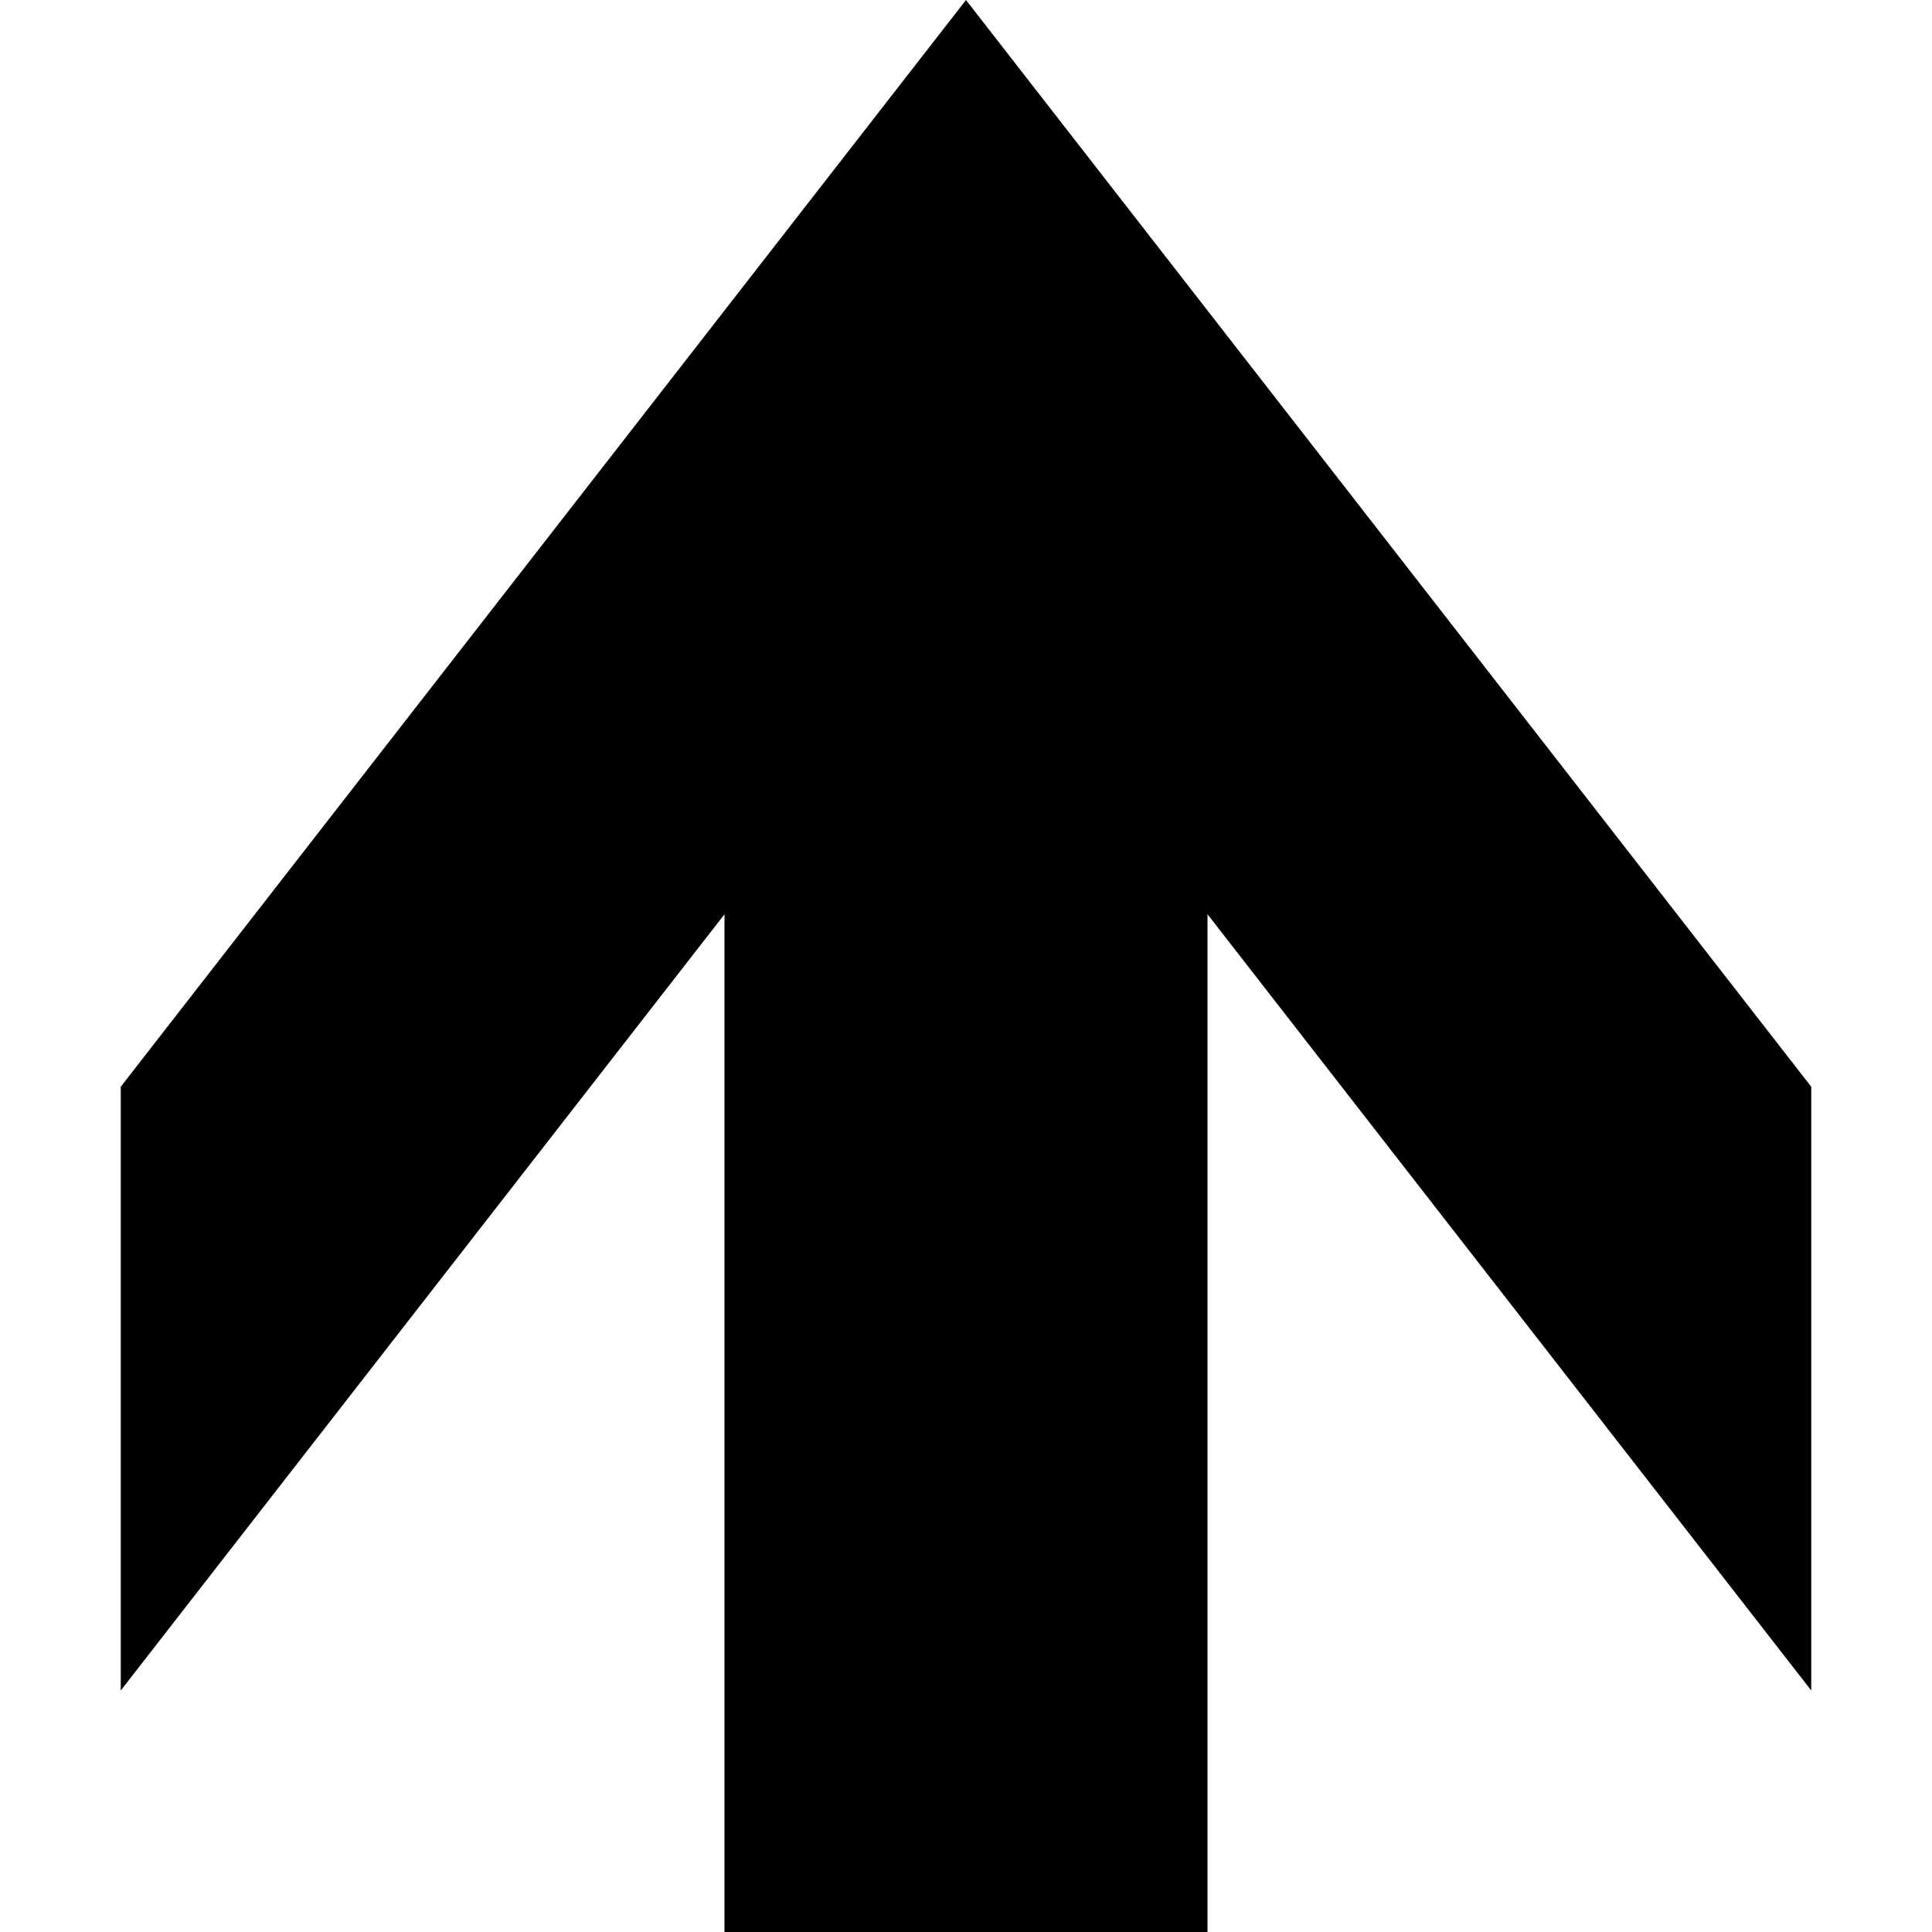 <svg version="1.1" xmlns="http://www.w3.org/2000/svg" data-icon="arrow-thick-top-line-large-accute" width="16" height="16" class="iconic iconic-arrow-thick iconic-size-sm iconic-arrow-thick-top-line-large-accute" viewBox="0 0 16 16">
  <g>
    <title>Arrow Thick Top Line Large Accute</title>
  </g>
  <g data-width="14" data-height="16" data-default-max-height="16" class="iconic-container" transform=" translate(1 0)">
    <path stroke="#000" stroke-width="4" stroke-miterlimit="10" class="iconic-arrow-thick-stem iconic-property-stroke" d="M0 8h13" fill="none" transform=" rotate(270 8 8 ) translate(0 -1)"></path>
    <path class="iconic-arrow-thick-head iconic-arrow-thick-head-line-large-accute iconic-property-fill" d="M16 8l-9-7h-5l9 7-9 7h5z" display="inline" transform=" rotate(270 8 8 ) translate(0 -1)"></path>
  </g>
</svg>